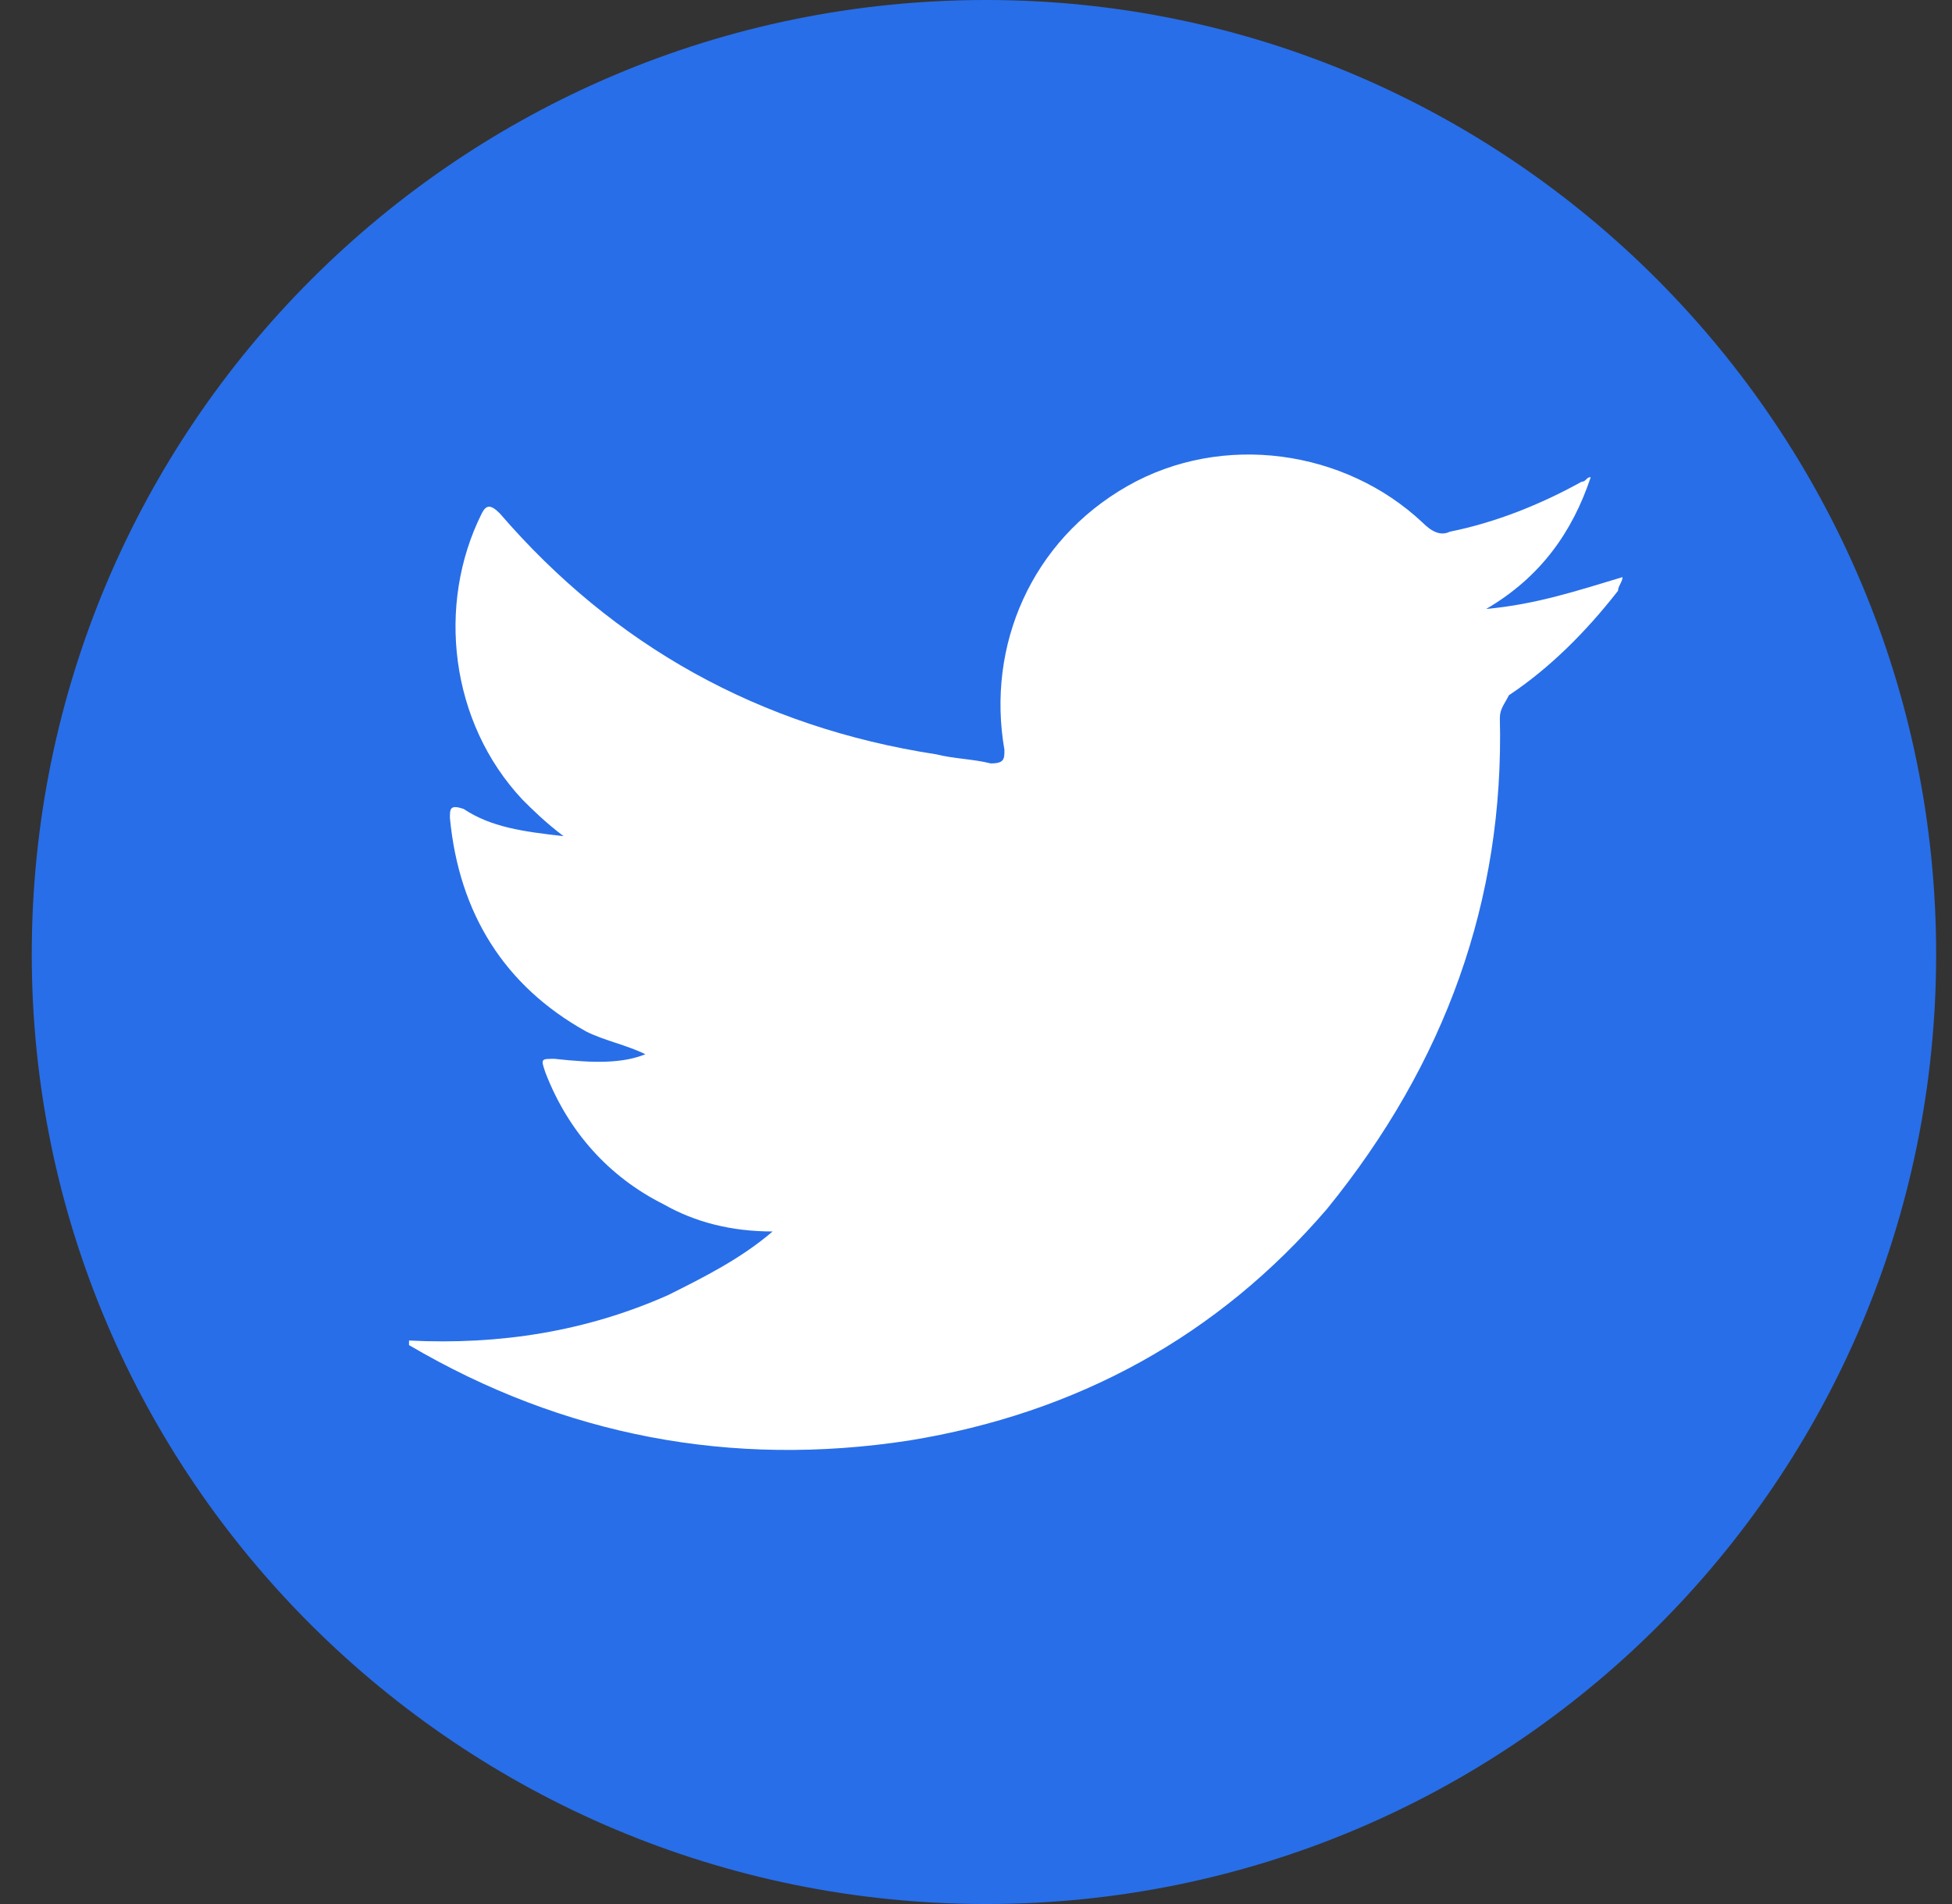 <svg width="41" height="40" viewBox="0 0 41 40" fill="none" xmlns="http://www.w3.org/2000/svg">
<rect x="0" y="0" width="41" height="40" fill="#333333" stroke="none"/>
<g clip-path="url(#clip0_286_7329)">
<path d="M40.667 20.048C40.667 31.122 31.693 40 20.715 40C9.641 40 0.667 31.026 0.667 20.048C0.667 8.974 9.641 0 20.715 0C31.693 0 40.667 8.974 40.667 20.048Z" fill="#286EE8"/>
<path fill-rule="evenodd" clip-rule="evenodd" d="M8.591 28.162C10.5 28.258 12.314 27.971 14.032 27.208C14.796 26.826 15.56 26.444 16.228 25.871C15.369 25.871 14.605 25.68 13.937 25.299C12.791 24.726 11.932 23.771 11.455 22.53C11.359 22.244 11.359 22.244 11.646 22.244C12.505 22.339 13.078 22.339 13.555 22.148C13.173 21.957 12.696 21.862 12.314 21.671C10.596 20.716 9.641 19.189 9.45 17.184C9.45 16.993 9.45 16.898 9.736 16.993C10.309 17.375 10.977 17.47 11.837 17.566C11.455 17.279 11.168 16.993 10.977 16.802C9.45 15.179 9.164 12.697 10.118 10.788C10.214 10.597 10.309 10.597 10.5 10.788C12.887 13.556 15.942 15.275 19.665 15.847C20.047 15.943 20.428 15.943 20.81 16.038C21.097 16.038 21.097 15.943 21.097 15.752C20.715 13.556 21.67 11.361 23.674 10.215C25.679 9.069 28.257 9.451 29.88 10.979C30.07 11.17 30.262 11.265 30.452 11.17C31.407 10.979 32.362 10.597 33.221 10.12C33.316 10.12 33.316 10.024 33.412 10.024C33.03 11.17 32.362 12.124 31.216 12.793C32.266 12.697 33.125 12.411 34.08 12.124C34.08 12.22 33.985 12.315 33.985 12.411C33.316 13.27 32.553 14.034 31.693 14.606C31.598 14.797 31.503 14.893 31.503 15.084C31.598 18.902 30.357 22.339 27.875 25.394C25.584 28.067 22.624 29.69 19.092 30.263C15.369 30.835 11.837 30.167 8.591 28.258C8.591 28.162 8.591 28.162 8.591 28.162Z" fill="white"/>
</g>
<defs>
<clipPath id="clip0_286_7329">
<rect width="40" height="40" fill="white" transform="translate(0.667)"/>
</clipPath>
</defs>
</svg>
